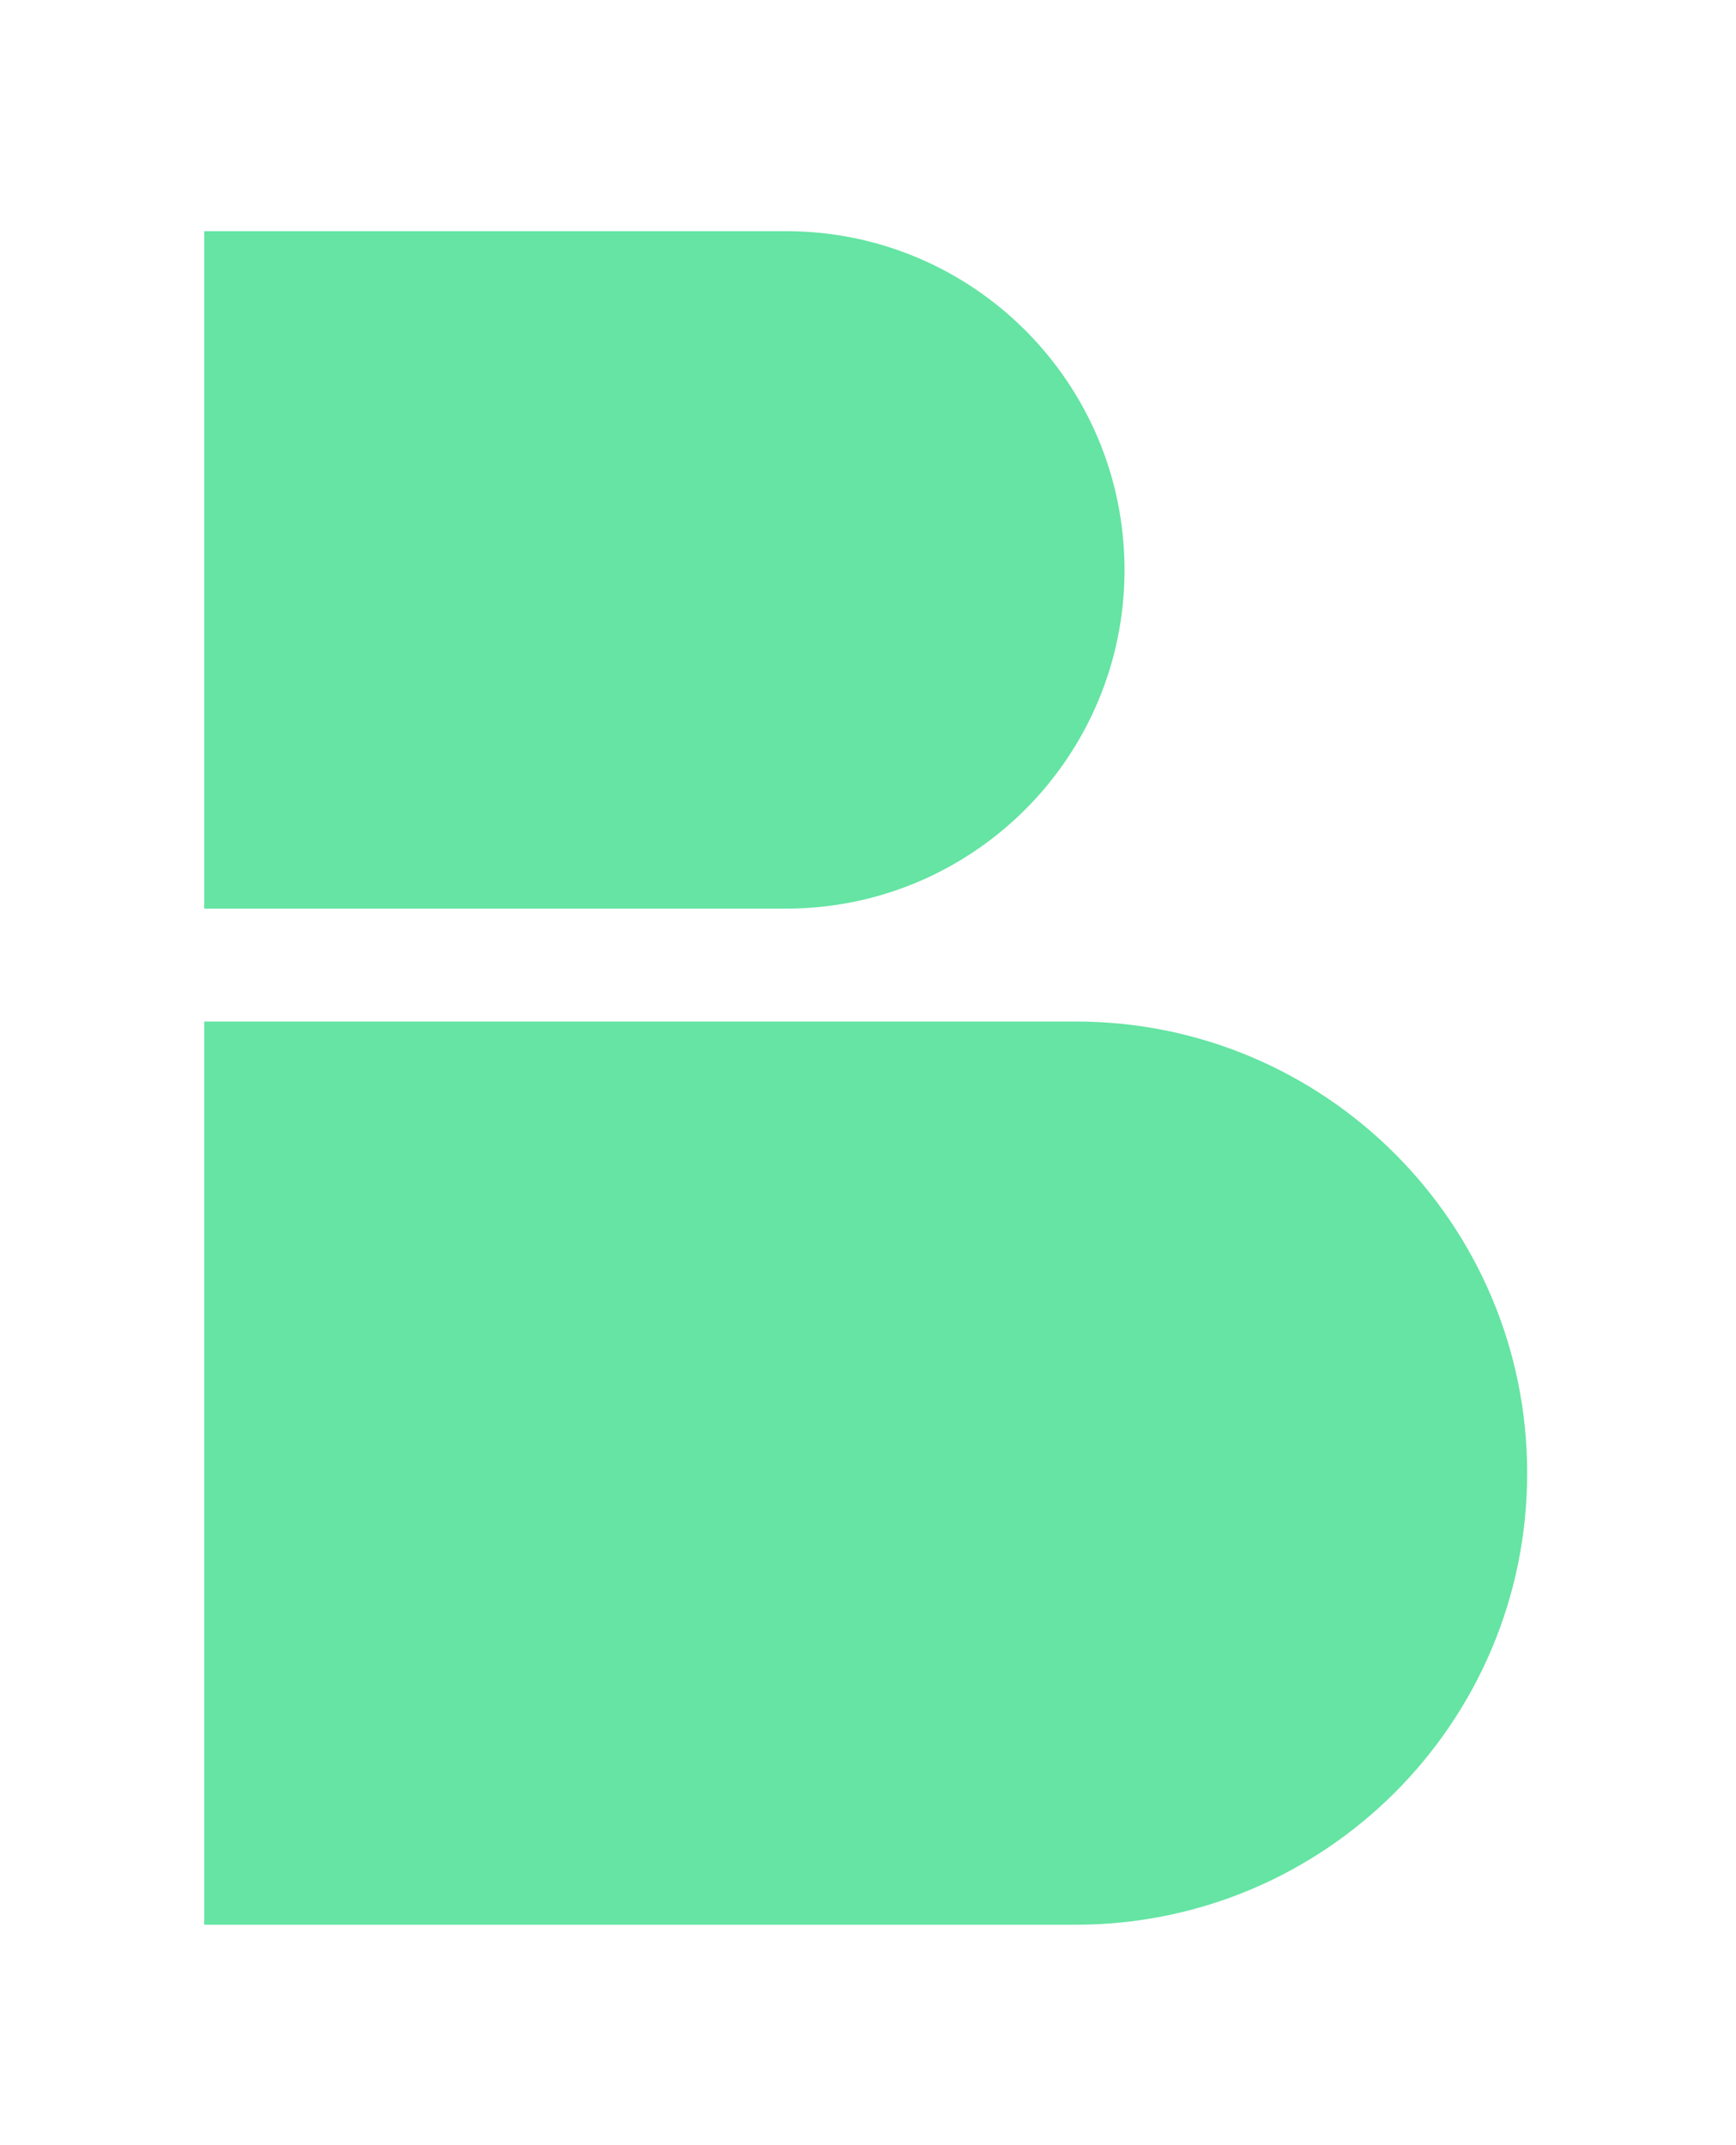 <svg xmlns="http://www.w3.org/2000/svg" width="34" height="42" viewBox="0 0 34 42" fill="none">
<g filter="url(#filter0_d_805_416)">
<path d="M4 16H21.068C25.951 16 29.91 19.959 29.91 24.842V24.842C29.91 29.726 25.951 33.684 21.068 33.684H4V16Z" fill="#65E4A3"/>
<path d="M4 0.526H15.393C19.055 0.526 22.024 3.495 22.024 7.158V7.158C22.024 10.82 19.055 13.79 15.393 13.79H4V0.526Z" fill="#65E4A3"/>
</g>
<defs>
<filter id="filter0_d_805_416" x="0" y="0.526" width="33.91" height="41.158" filterUnits="userSpaceOnUse" color-interpolation-filters="sRGB">
<feFlood flood-opacity="0" result="BackgroundImageFix"/>
<feColorMatrix in="SourceAlpha" type="matrix" values="0 0 0 0 0 0 0 0 0 0 0 0 0 0 0 0 0 0 127 0" result="hardAlpha"/>
<feOffset dy="4"/>
<feGaussianBlur stdDeviation="2"/>
<feComposite in2="hardAlpha" operator="out"/>
<feColorMatrix type="matrix" values="0 0 0 0 0 0 0 0 0 0 0 0 0 0 0 0 0 0 0.25 0"/>
<feBlend mode="normal" in2="BackgroundImageFix" result="effect1_dropShadow_805_416"/>
<feBlend mode="normal" in="SourceGraphic" in2="effect1_dropShadow_805_416" result="shape"/>
</filter>
</defs>
</svg>